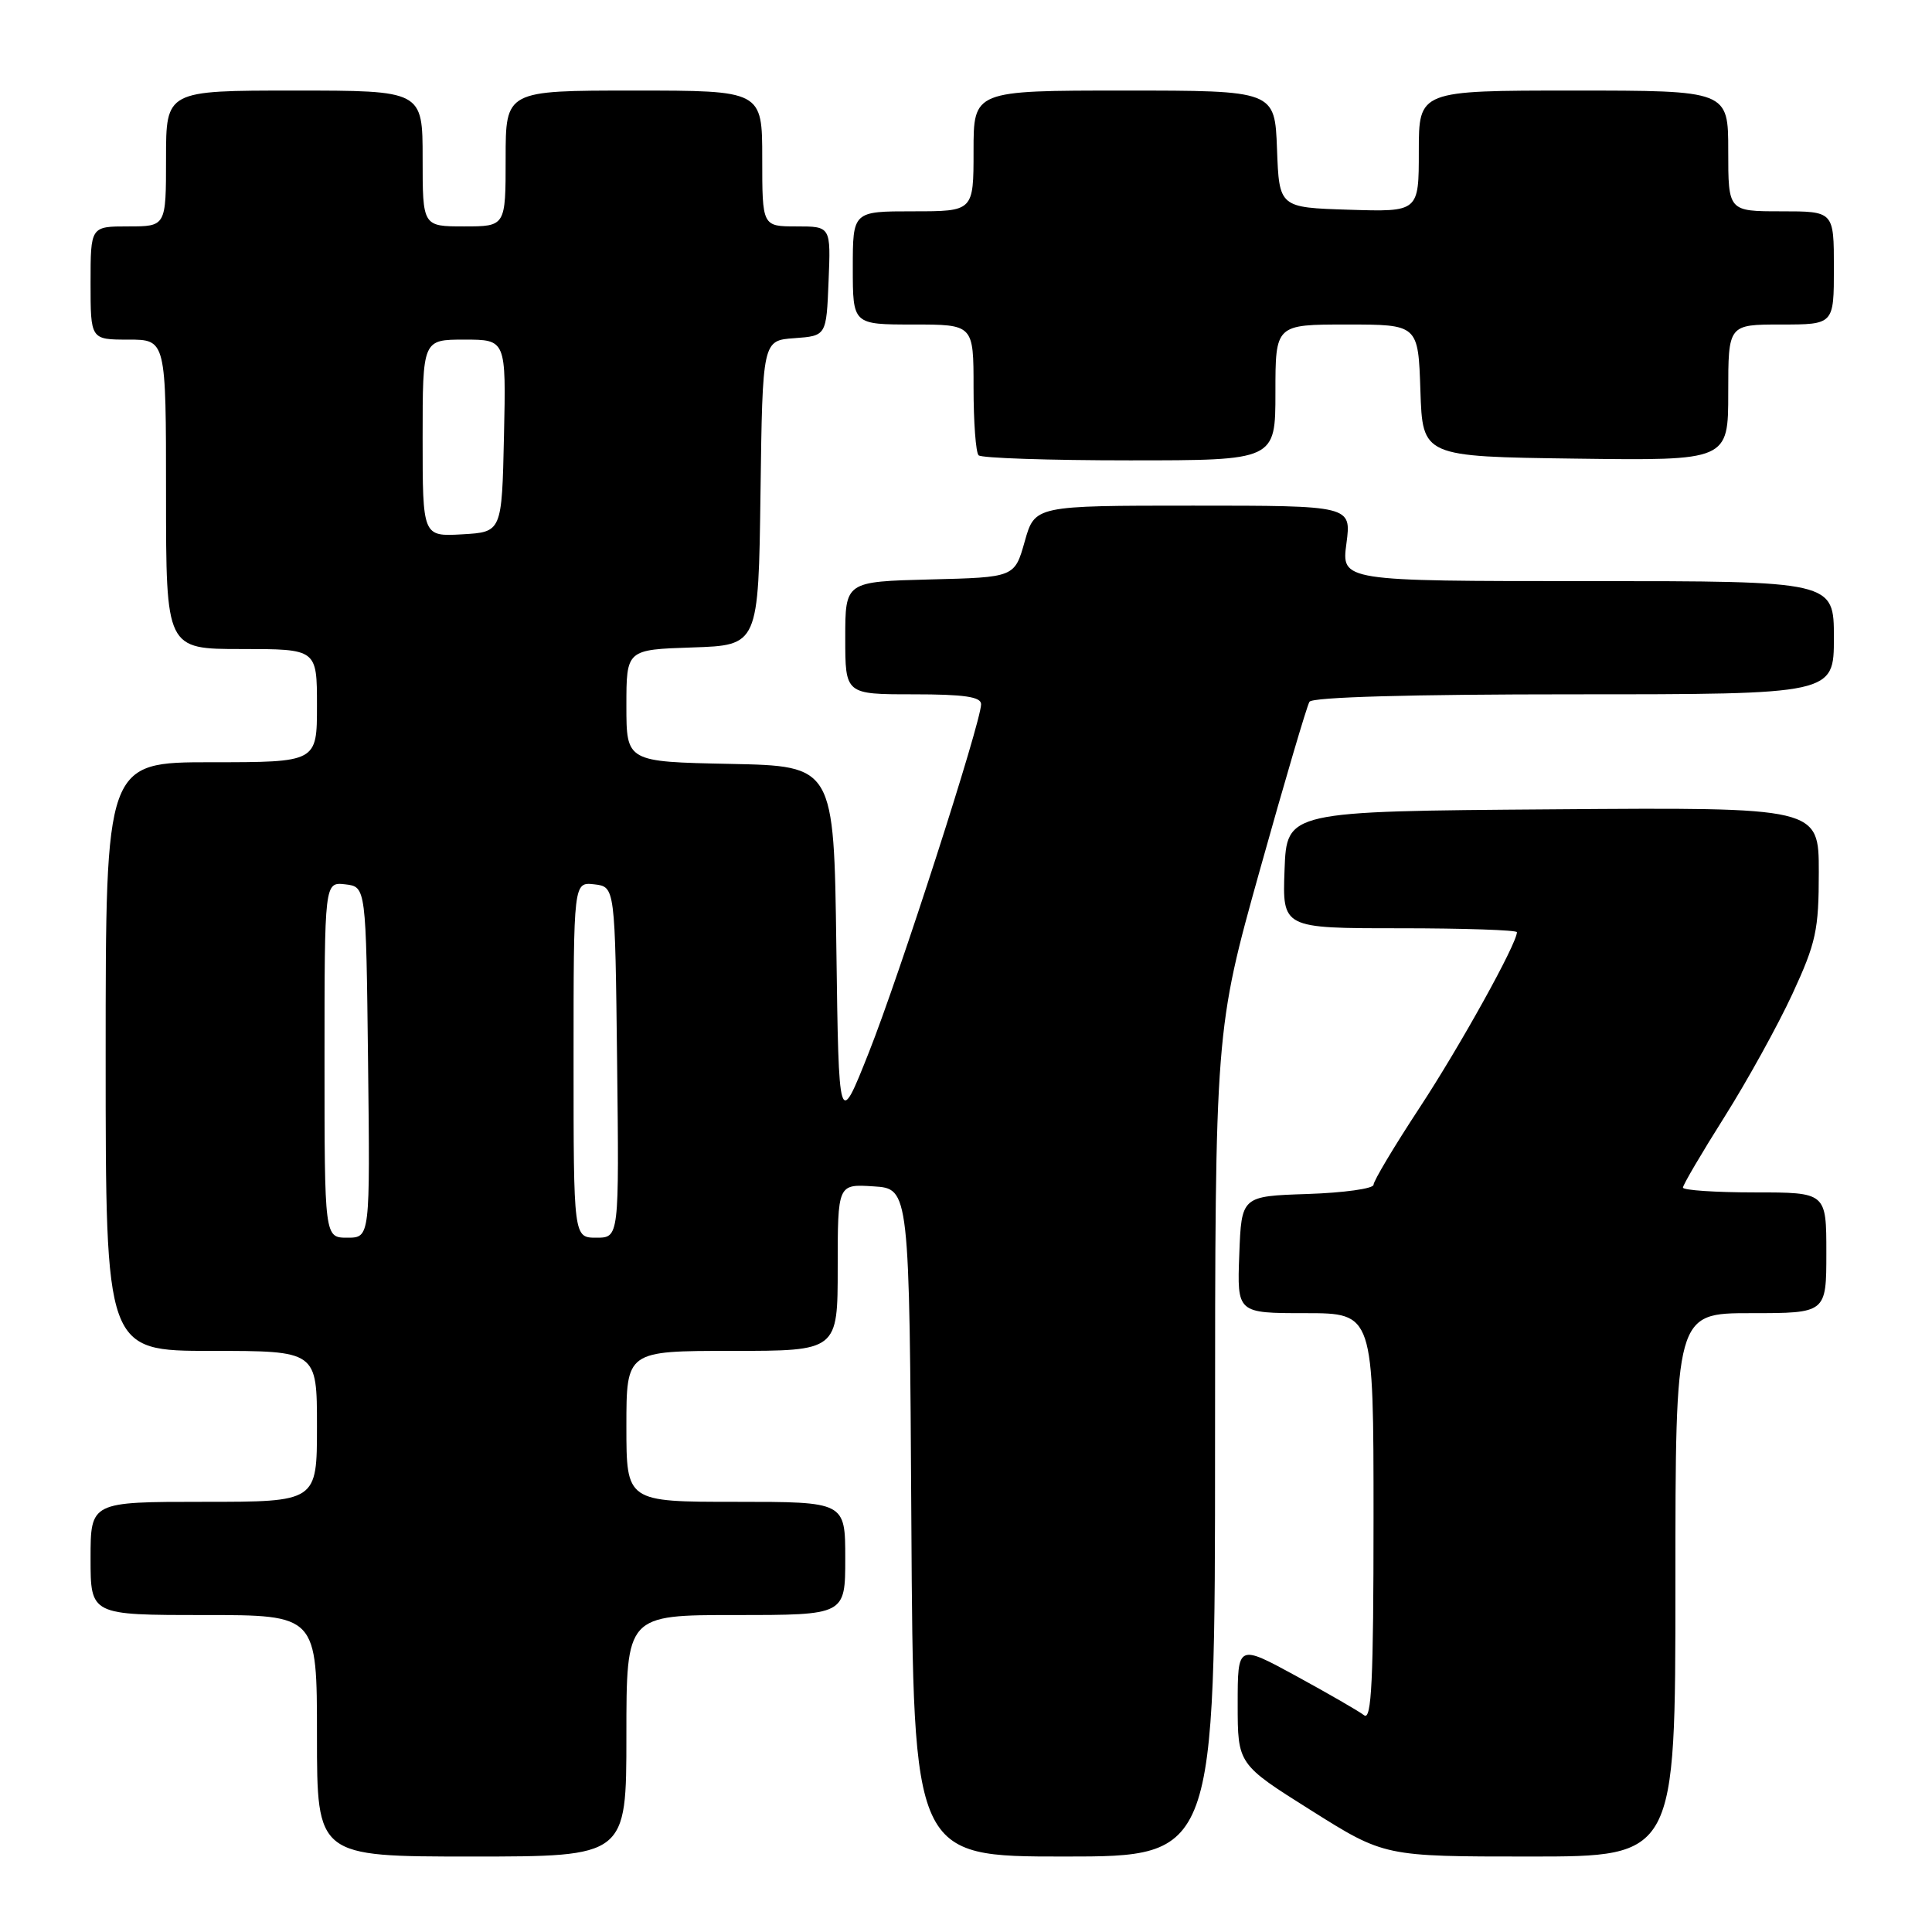 <?xml version="1.0" encoding="UTF-8" standalone="no"?>
<!DOCTYPE svg PUBLIC "-//W3C//DTD SVG 1.1//EN" "http://www.w3.org/Graphics/SVG/1.1/DTD/svg11.dtd" >
<svg xmlns="http://www.w3.org/2000/svg" xmlns:xlink="http://www.w3.org/1999/xlink" version="1.1" viewBox="0 0 256 256">
 <g >
 <path fill="currentColor"
d=" M 83.00 230.00 C 83.00 214.00 83.00 214.00 97.50 214.00 C 112.00 214.00 112.00 214.00 112.00 206.50 C 112.00 199.00 112.00 199.00 97.50 199.00 C 83.00 199.00 83.00 199.00 83.00 189.00 C 83.00 179.00 83.00 179.00 97.00 179.00 C 111.00 179.00 111.00 179.00 111.00 167.95 C 111.00 156.89 111.00 156.89 115.75 157.20 C 120.50 157.50 120.50 157.50 120.76 201.75 C 121.02 246.00 121.02 246.00 141.01 246.00 C 161.00 246.00 161.00 246.00 161.00 191.25 C 161.01 136.50 161.01 136.50 166.95 115.24 C 170.22 103.55 173.17 93.53 173.51 92.99 C 173.89 92.37 186.91 92.00 208.56 92.00 C 243.00 92.00 243.00 92.00 243.00 84.50 C 243.00 77.00 243.00 77.00 210.37 77.00 C 177.74 77.00 177.74 77.00 178.41 72.00 C 179.07 67.00 179.07 67.00 158.09 67.00 C 137.12 67.00 137.12 67.00 135.78 71.75 C 134.44 76.50 134.44 76.50 123.22 76.78 C 112.00 77.07 112.00 77.07 112.00 84.53 C 112.00 92.00 112.00 92.00 121.00 92.00 C 127.77 92.00 130.00 92.33 130.00 93.31 C 130.00 95.69 119.17 129.29 115.11 139.50 C 111.14 149.50 111.14 149.50 110.82 125.50 C 110.50 101.50 110.50 101.50 96.75 101.22 C 83.00 100.94 83.00 100.94 83.00 93.51 C 83.00 86.08 83.00 86.08 91.75 85.79 C 100.50 85.50 100.50 85.50 100.77 65.31 C 101.04 45.11 101.04 45.11 105.27 44.81 C 109.50 44.50 109.50 44.50 109.79 37.25 C 110.09 30.00 110.09 30.00 105.54 30.00 C 101.00 30.00 101.00 30.00 101.00 21.00 C 101.00 12.00 101.00 12.00 84.00 12.00 C 67.00 12.00 67.00 12.00 67.00 21.00 C 67.00 30.00 67.00 30.00 61.50 30.00 C 56.00 30.00 56.00 30.00 56.00 21.00 C 56.00 12.00 56.00 12.00 39.00 12.00 C 22.00 12.00 22.00 12.00 22.00 21.00 C 22.00 30.00 22.00 30.00 17.00 30.00 C 12.00 30.00 12.00 30.00 12.00 37.50 C 12.00 45.00 12.00 45.00 17.00 45.00 C 22.00 45.00 22.00 45.00 22.00 65.50 C 22.00 86.00 22.00 86.00 32.00 86.00 C 42.00 86.00 42.00 86.00 42.00 93.50 C 42.00 101.00 42.00 101.00 28.00 101.00 C 14.00 101.00 14.00 101.00 14.00 140.00 C 14.00 179.00 14.00 179.00 28.00 179.00 C 42.00 179.00 42.00 179.00 42.00 189.00 C 42.00 199.00 42.00 199.00 27.00 199.00 C 12.00 199.00 12.00 199.00 12.00 206.50 C 12.00 214.00 12.00 214.00 27.00 214.00 C 42.00 214.00 42.00 214.00 42.00 230.00 C 42.00 246.00 42.00 246.00 62.50 246.00 C 83.00 246.00 83.00 246.00 83.00 230.00 Z  M 222.00 210.00 C 222.00 174.00 222.00 174.00 232.00 174.00 C 242.00 174.00 242.00 174.00 242.00 166.00 C 242.00 158.00 242.00 158.00 232.50 158.00 C 227.28 158.00 223.00 157.71 223.00 157.36 C 223.00 157.01 225.47 152.80 228.50 148.00 C 231.52 143.21 235.57 135.88 237.50 131.71 C 240.64 124.91 241.00 123.25 241.00 115.55 C 241.00 106.97 241.00 106.97 205.75 107.24 C 170.50 107.50 170.50 107.50 170.21 115.25 C 169.92 123.00 169.92 123.00 185.46 123.00 C 194.01 123.00 201.00 123.24 201.00 123.52 C 201.00 125.04 193.44 138.66 188.10 146.78 C 184.75 151.88 182.00 156.48 182.00 156.99 C 182.00 157.50 178.06 158.05 173.25 158.21 C 164.50 158.50 164.50 158.50 164.21 166.25 C 163.92 174.00 163.92 174.00 172.96 174.00 C 182.00 174.00 182.00 174.00 182.00 201.12 C 182.00 222.67 181.74 228.05 180.75 227.28 C 180.06 226.74 176.01 224.41 171.75 222.08 C 164.00 217.86 164.00 217.86 164.00 225.81 C 164.00 233.77 164.00 233.77 173.72 239.88 C 183.44 246.00 183.44 246.00 202.72 246.00 C 222.00 246.00 222.00 246.00 222.00 210.00 Z  M 169.00 52.00 C 169.00 43.00 169.00 43.00 178.46 43.00 C 187.92 43.00 187.92 43.00 188.21 51.75 C 188.50 60.50 188.50 60.50 208.75 60.77 C 229.00 61.04 229.00 61.04 229.00 52.02 C 229.00 43.00 229.00 43.00 236.00 43.00 C 243.00 43.00 243.00 43.00 243.00 35.50 C 243.00 28.00 243.00 28.00 236.00 28.00 C 229.00 28.00 229.00 28.00 229.00 20.00 C 229.00 12.00 229.00 12.00 208.50 12.00 C 188.00 12.00 188.00 12.00 188.00 20.04 C 188.00 28.08 188.00 28.08 178.75 27.79 C 169.50 27.50 169.50 27.50 169.21 19.75 C 168.92 12.00 168.92 12.00 148.96 12.00 C 129.00 12.00 129.00 12.00 129.00 20.00 C 129.00 28.00 129.00 28.00 121.00 28.00 C 113.00 28.00 113.00 28.00 113.00 35.50 C 113.00 43.00 113.00 43.00 121.00 43.00 C 129.00 43.00 129.00 43.00 129.00 51.33 C 129.00 55.92 129.30 59.97 129.67 60.33 C 130.03 60.70 139.03 61.00 149.67 61.00 C 169.00 61.00 169.00 61.00 169.00 52.00 Z  M 43.00 140.43 C 43.00 116.87 43.00 116.87 45.75 117.18 C 48.50 117.50 48.50 117.50 48.77 140.75 C 49.04 164.00 49.04 164.00 46.02 164.00 C 43.00 164.00 43.00 164.00 43.00 140.43 Z  M 76.00 140.43 C 76.00 116.87 76.00 116.87 78.75 117.18 C 81.50 117.50 81.50 117.50 81.77 140.75 C 82.04 164.00 82.04 164.00 79.02 164.00 C 76.00 164.00 76.00 164.00 76.00 140.43 Z  M 56.00 58.05 C 56.00 45.00 56.00 45.00 61.53 45.00 C 67.06 45.00 67.06 45.00 66.78 57.75 C 66.50 70.50 66.50 70.50 61.25 70.80 C 56.00 71.10 56.00 71.10 56.00 58.05 Z "/>
</g>
</svg>